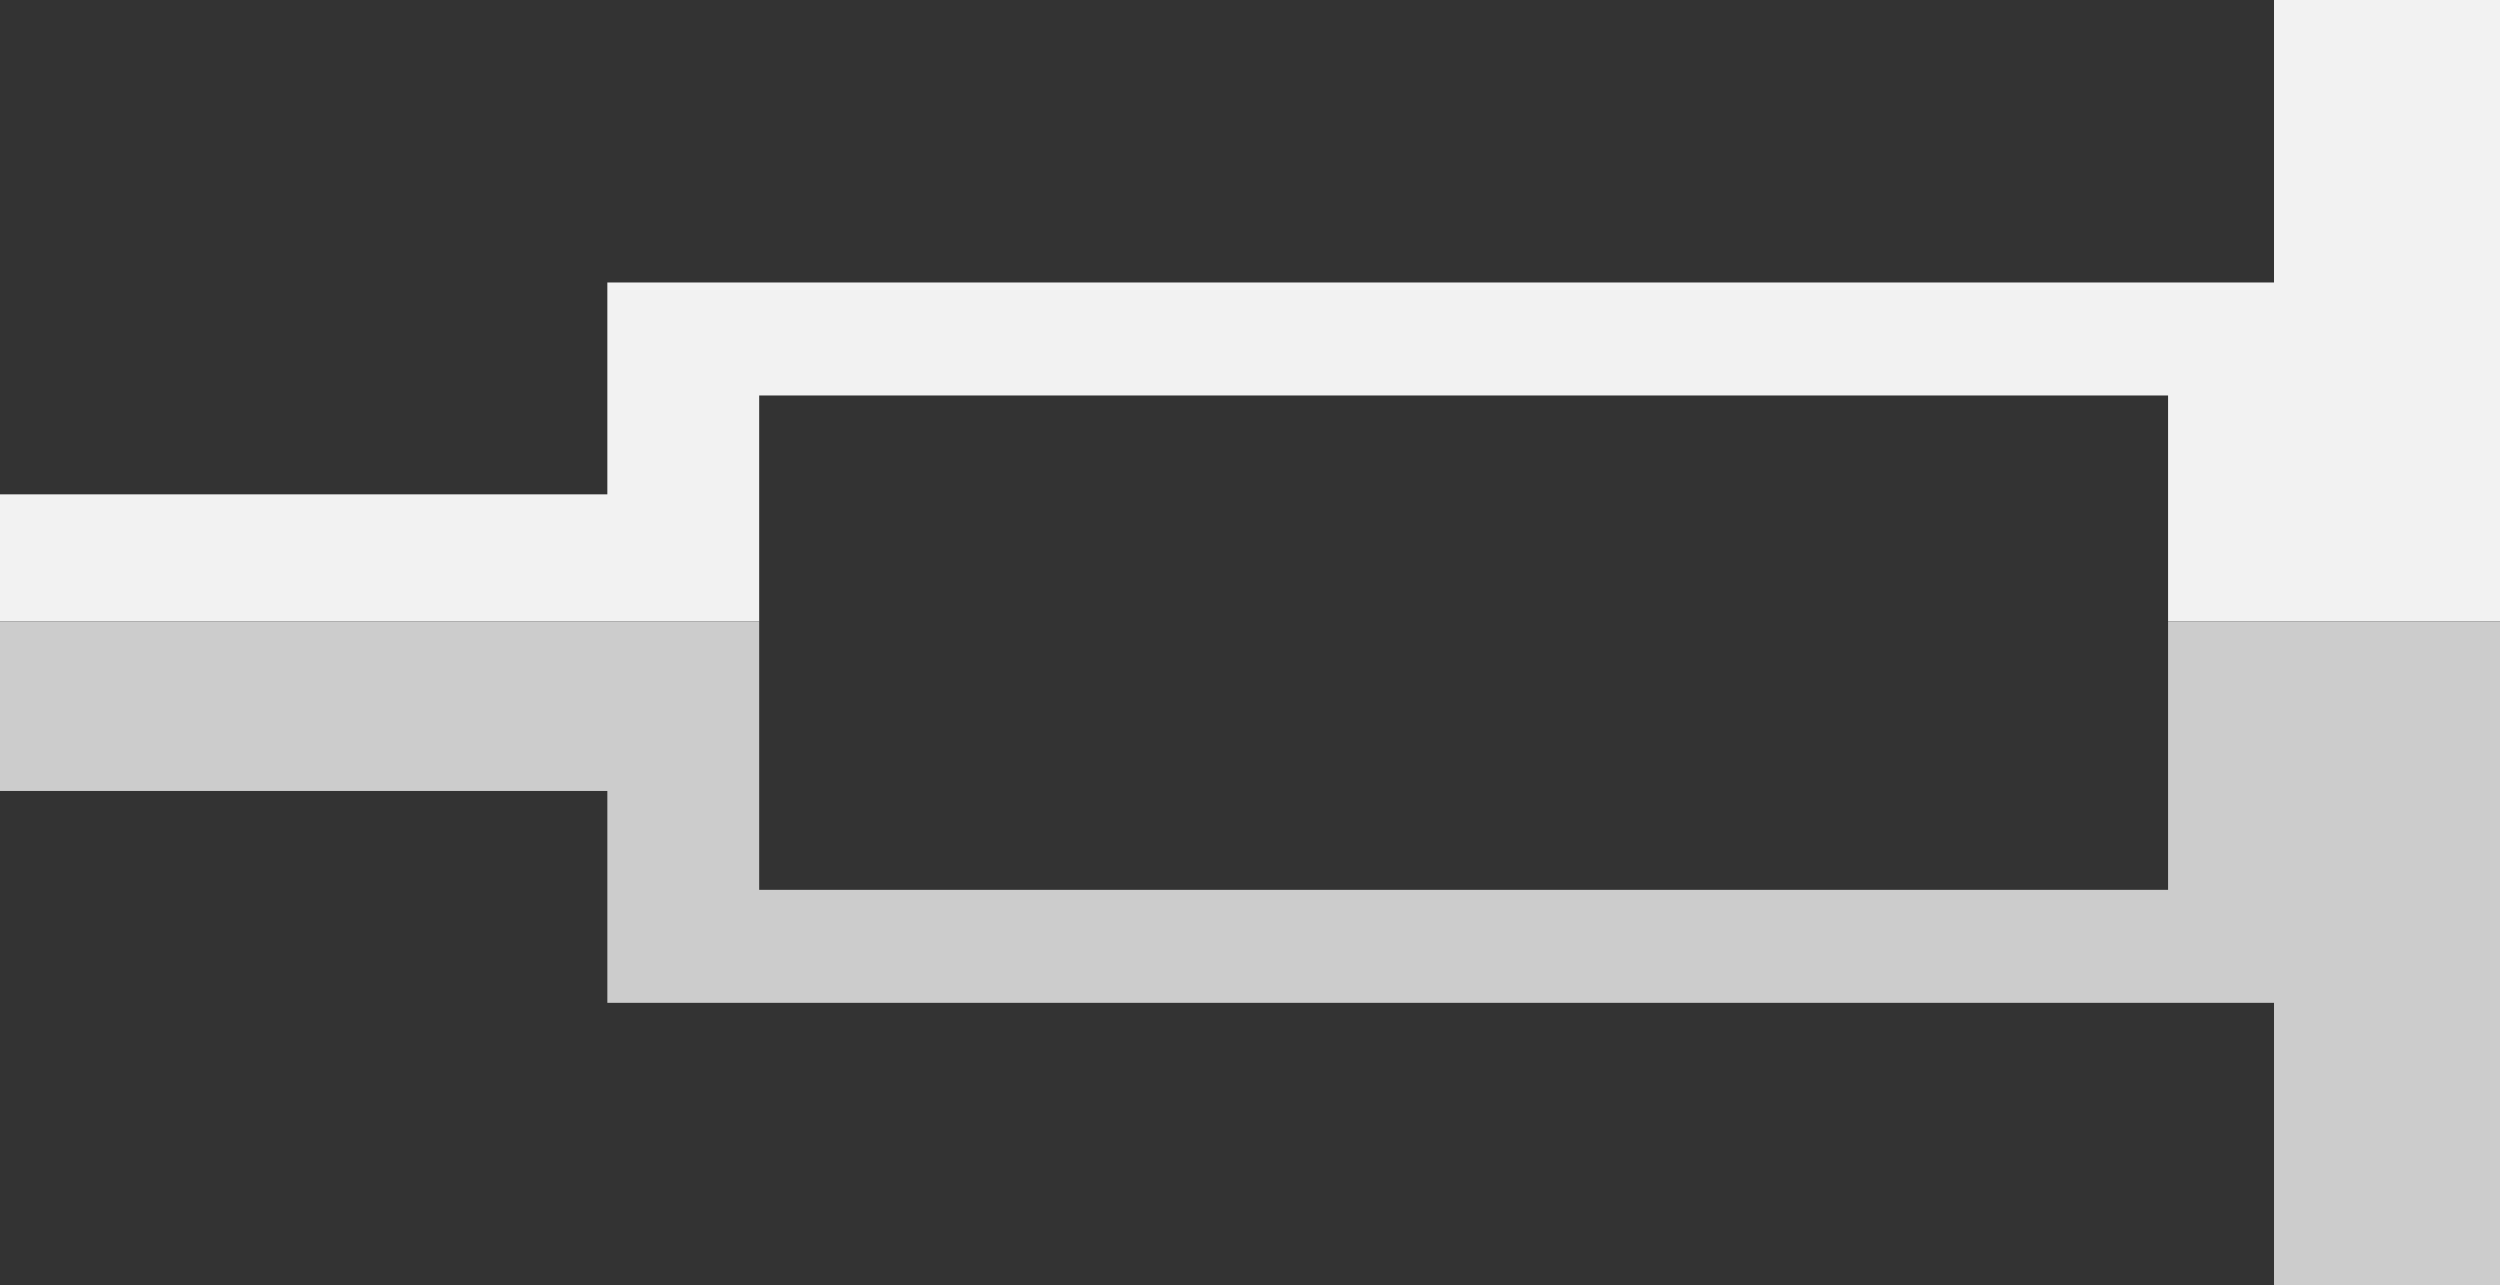 <?xml version="1.0" encoding="UTF-8" standalone="no"?>
<svg xmlns:ffdec="https://www.free-decompiler.com/flash" xmlns:xlink="http://www.w3.org/1999/xlink" ffdec:objectType="shape" height="18.2px" width="35.4px" xmlns="http://www.w3.org/2000/svg">
  <rect width="100%" height="100%" fill="#333333" stroke="none"/>
  <g transform="matrix(1.0, 0.0, 0.0, 1.0, 17.7, 9.1)">
    <path d="M13.0 -0.3 L13.0 -3.5 -6.95 -3.5 -6.95 -0.3 -17.7 -0.3 -17.7 -2.1 -9.1 -2.1 -9.1 -5.1 14.5 -5.1 14.5 -9.1 17.7 -9.1 17.7 -0.3 13.0 -0.3" fill="#f2f2f2" fill-rule="evenodd" stroke="none"/>
    <path d="M13.0 -0.3 L17.7 -0.3 17.7 9.1 14.5 9.1 14.5 5.1 -9.1 5.1 -9.1 2.1 -17.7 2.1 -17.7 -0.3 -6.95 -0.3 -6.95 3.5 13.0 3.5 13.0 -0.3" fill="#cccccc" fill-rule="evenodd" stroke="none"/>
  </g>
</svg>
